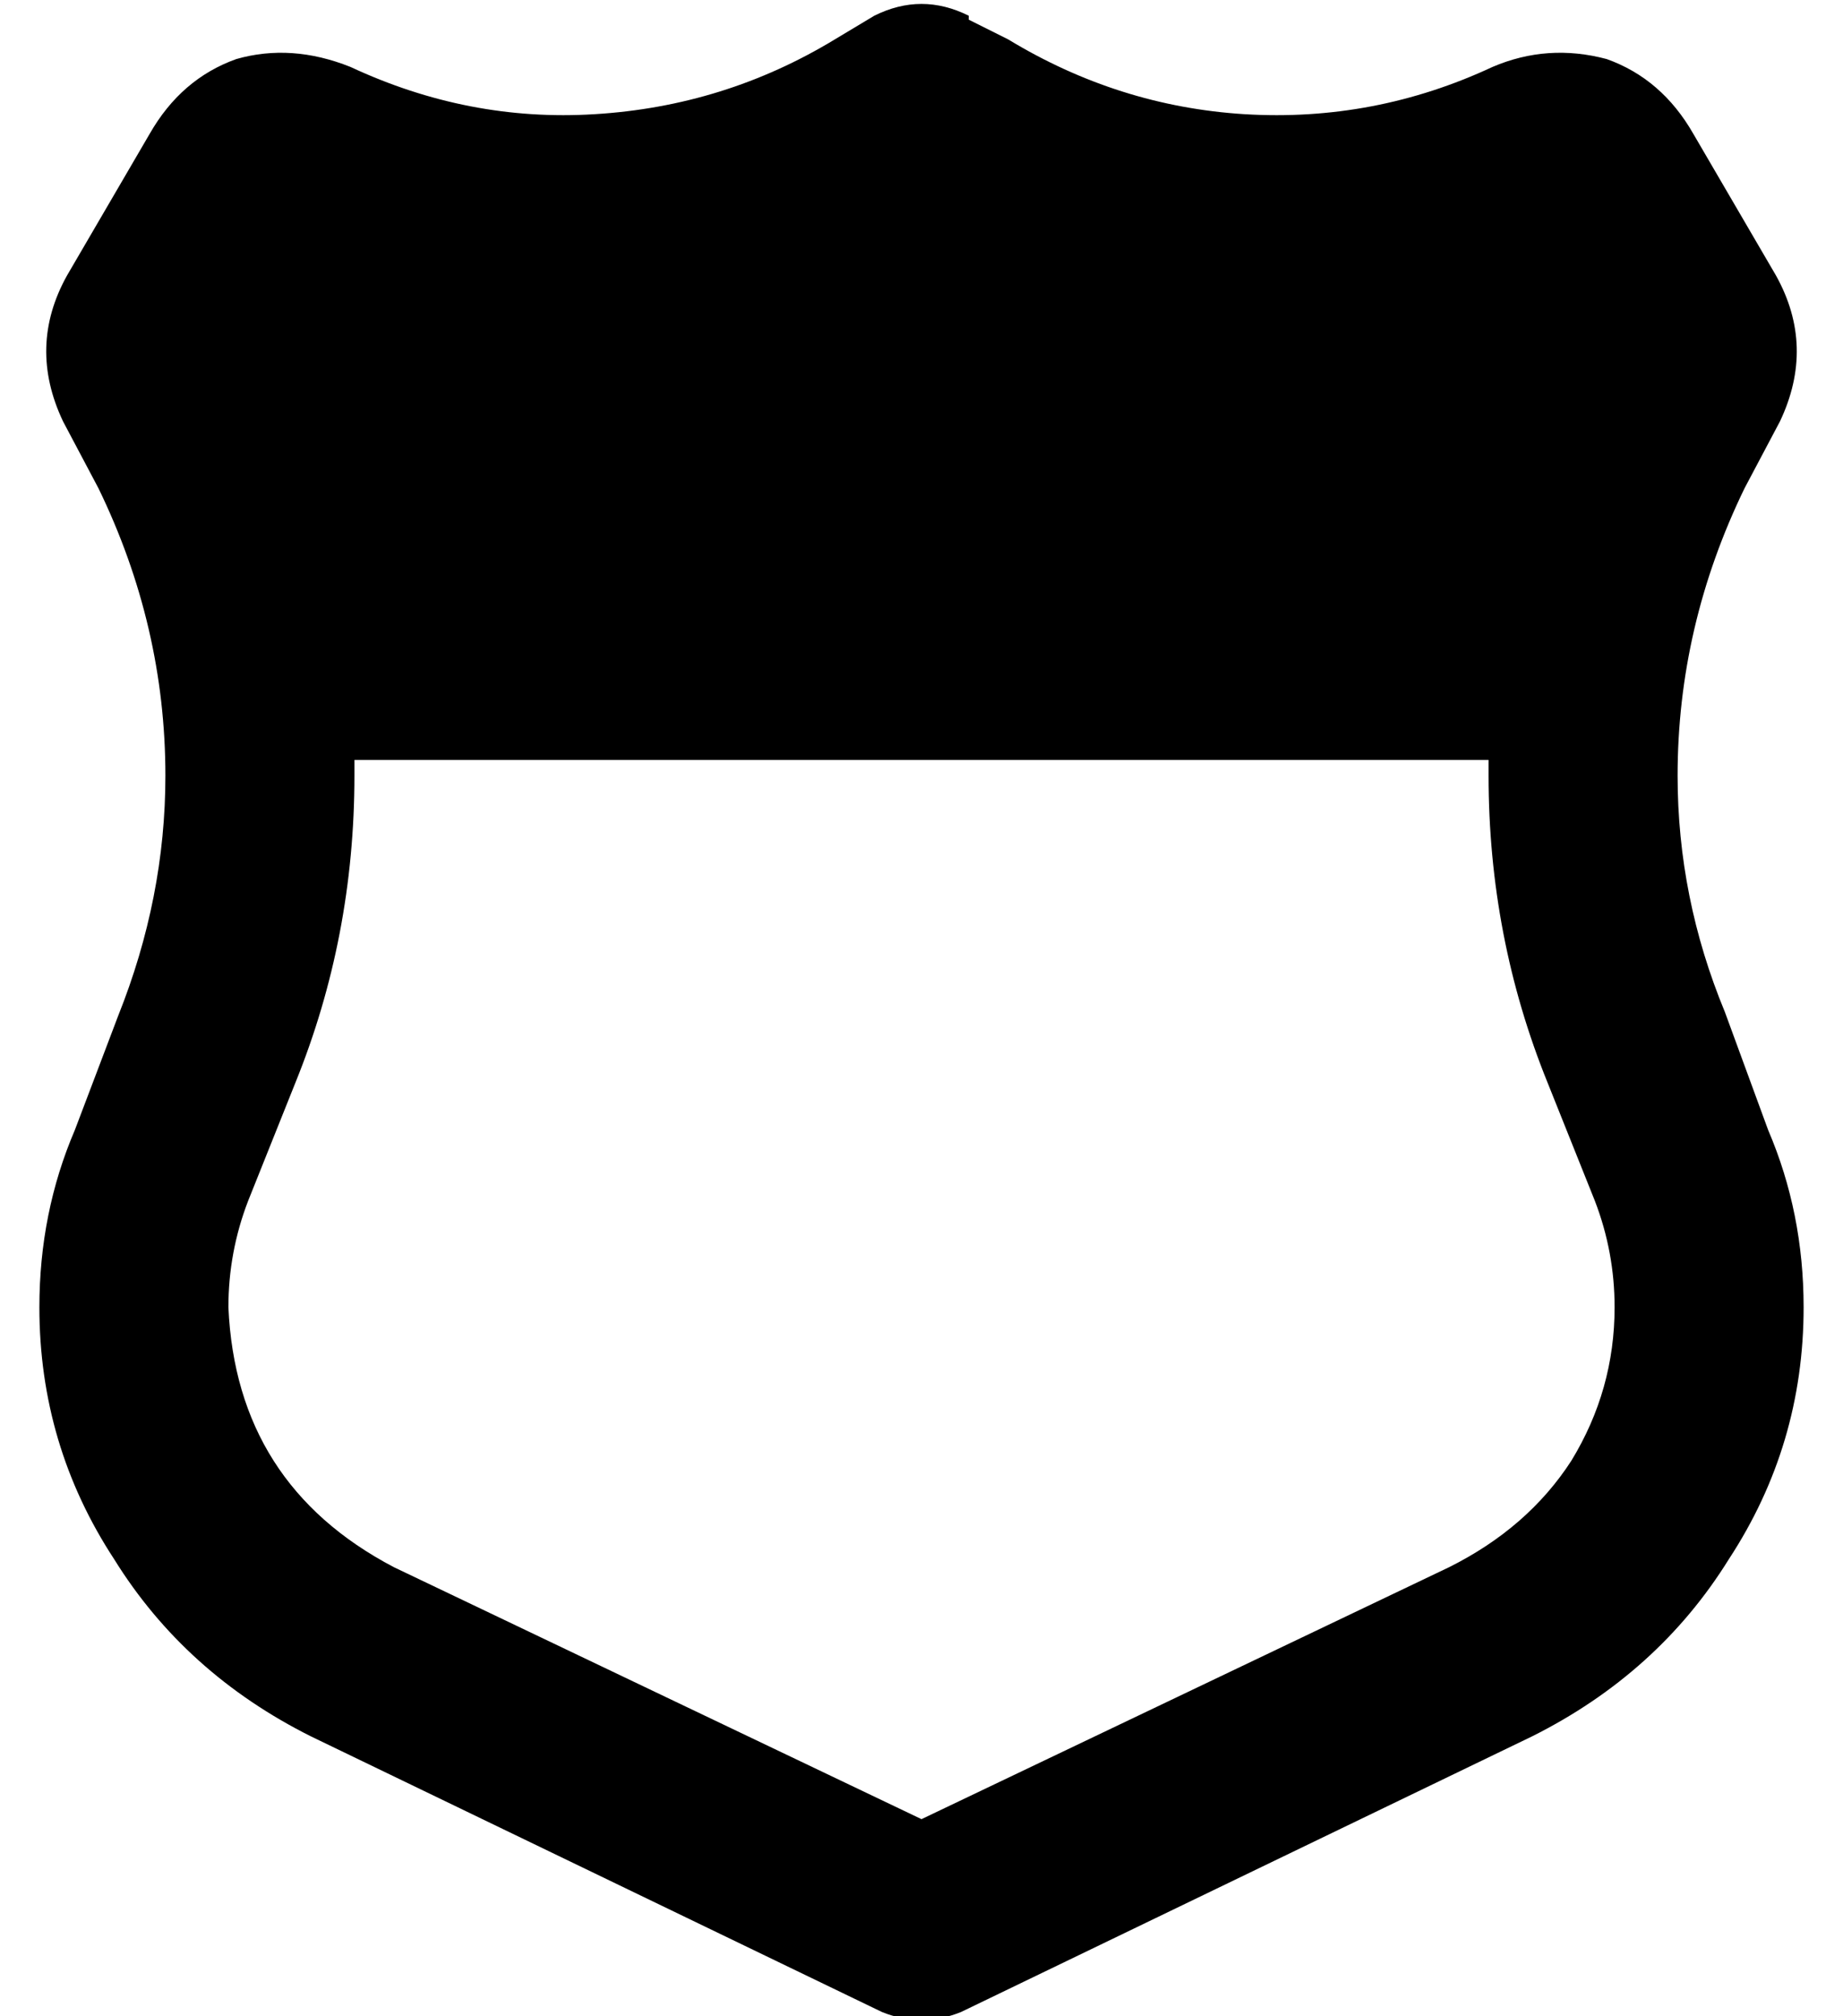 <?xml version="1.0" standalone="no"?>
<!DOCTYPE svg PUBLIC "-//W3C//DTD SVG 1.1//EN" "http://www.w3.org/Graphics/SVG/1.1/DTD/svg11.dtd" >
<svg xmlns="http://www.w3.org/2000/svg" xmlns:xlink="http://www.w3.org/1999/xlink" version="1.1" viewBox="-10 -40 468 512">
   <path fill="currentColor"
d="M236 -36q-12 -6 -24 0l-10 6v0q-28 17 -61 19q-32 2 -62 -12q-15 -6 -29 -2q-14 5 -22 19l-21 36v0q-10 18 -1 37l9 17v0q17 35 17 73q0 31 -12 61l-11 29v0q-9 21 -9 45q0 35 19 64q18 29 50 45l145 70v0q10 4 20 0l145 -70v0q32 -16 50 -45q19 -29 19 -64q0 -24 -9 -45
l-11 -30v0q-12 -29 -12 -60q0 -38 17 -73l9 -17v0q9 -19 -1 -37l-21 -36v0q-8 -14 -22 -19q-15 -4 -29 2q-30 14 -63 12q-32 -2 -60 -19l-10 -5v-1zM80 153h288h-288h288v2v2q0 41 15 78l12 30v0q5 13 5 27q0 21 -11 39q-11 17 -31 27l-134 64v0l-134 -64v0q-40 -21 -42 -66
q0 -14 5 -27l12 -30v0q15 -37 15 -78v-2v-2v0z" />
</svg>
